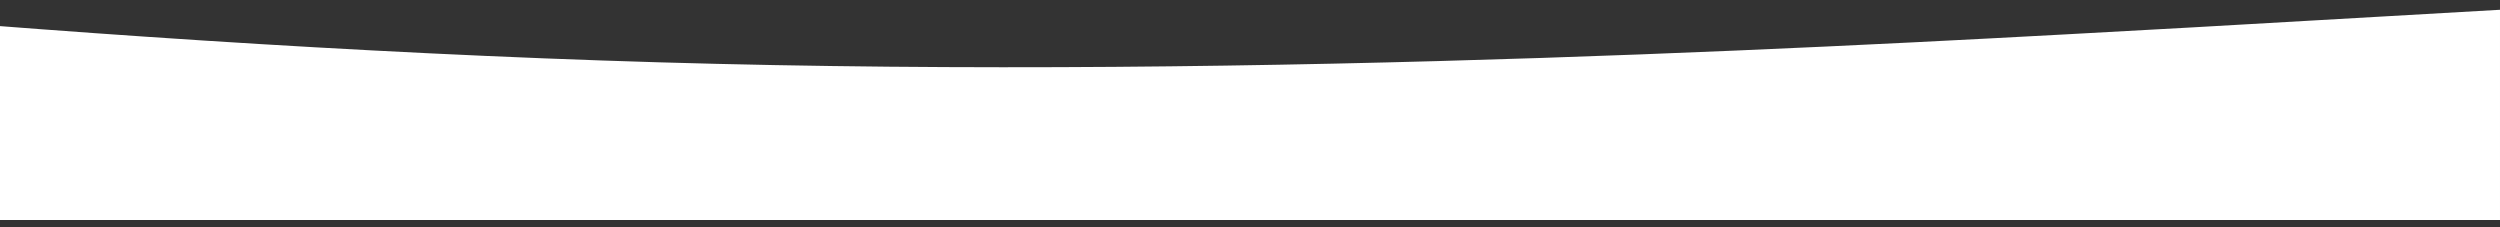 <svg viewBox="888.868 71.687 1880.19 170.946" xmlns="http://www.w3.org/2000/svg" style="max-height: 500px" width="1880.19" height="170.946">
    <rect x="888.868" y="71.687" width="1880.19" height="170.946" fill="#333333" stroke="none"/>
    <path fill="#fff" transform="translate(0 -128)" d="M0,128l230.755,26.305c230.755,26.8,692.265,78.669,1153.774,92.254s923.02-13.585,1153.774-26.305l230.755-13.214V365.119H0Z" data-name="Path 4" id="Path_4"/>
</svg>